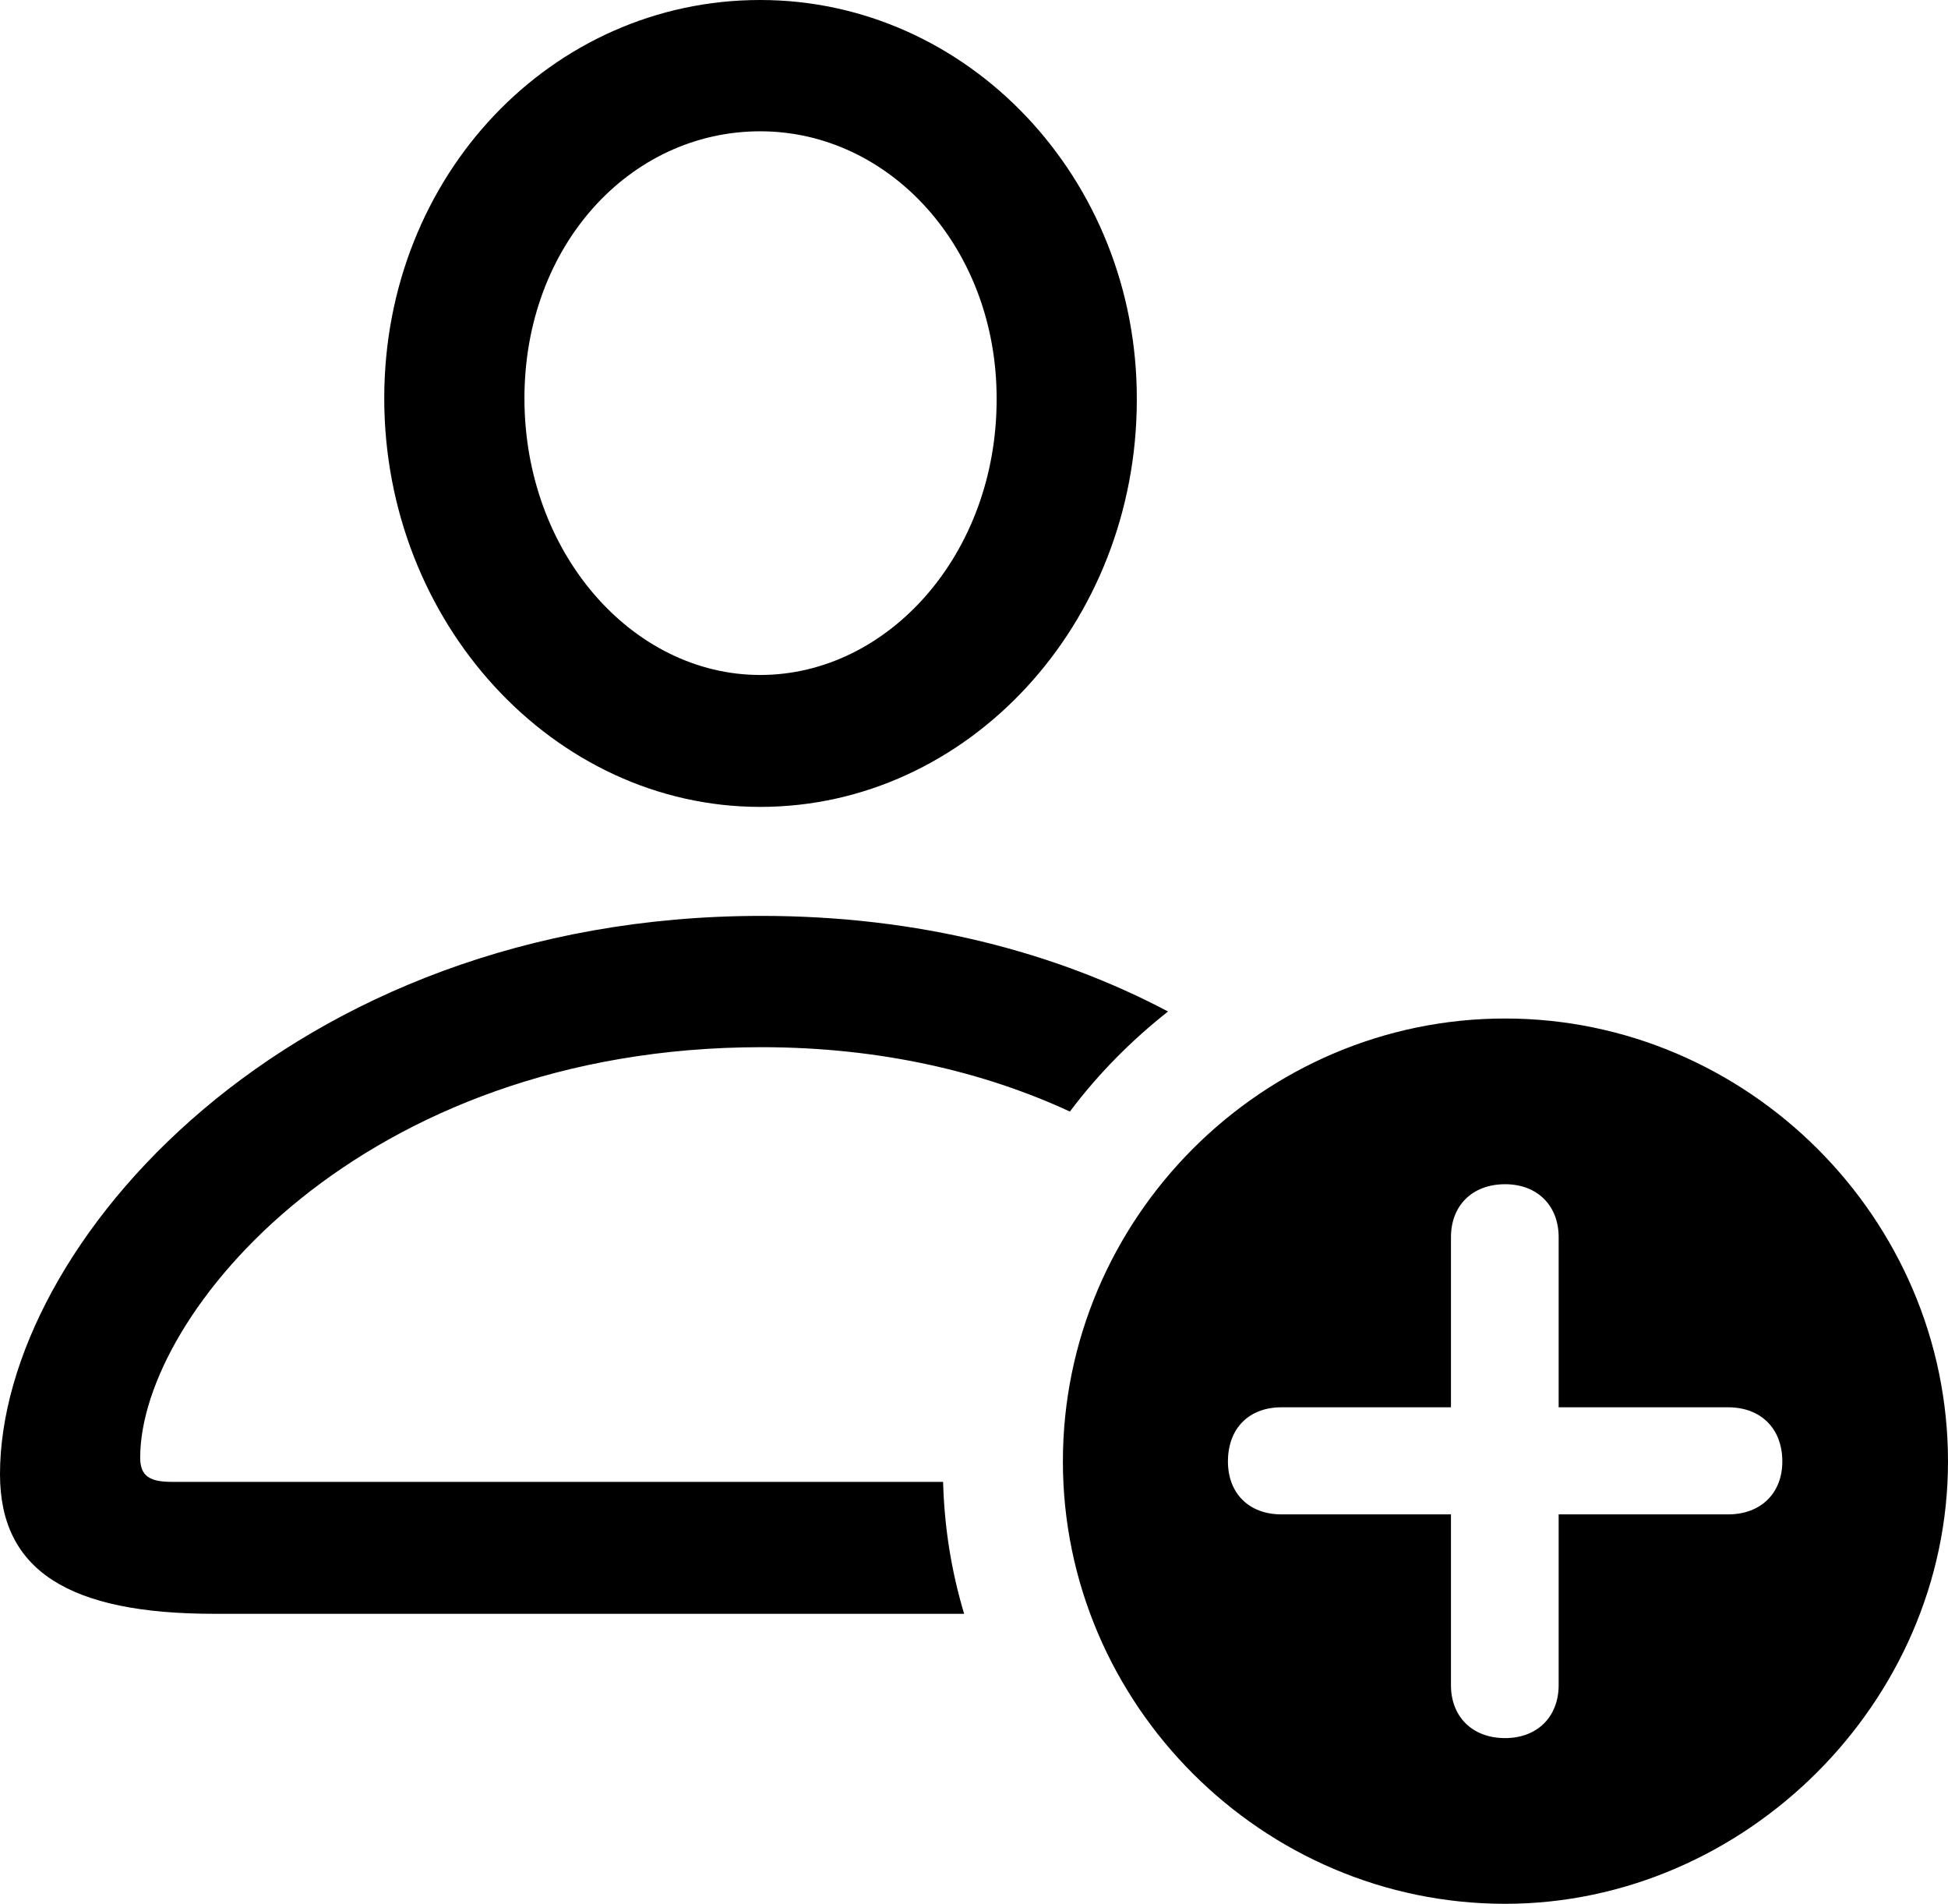 <svg xmlns="http://www.w3.org/2000/svg" viewBox="3.49 4.13 30.57 29.87" width="30.57" height="29.87" fill="currentColor">
  <path d="M15.42 16.79C18.68 16.79 21.33 13.92 21.33 10.40C21.34 6.93 18.68 4.13 15.42 4.13C12.15 4.13 9.52 6.88 9.52 10.38C9.52 13.90 12.18 16.79 15.42 16.79ZM15.42 14.72C13.41 14.72 11.72 12.80 11.72 10.38C11.72 7.98 13.38 6.19 15.42 6.19C17.46 6.19 19.14 8.03 19.13 10.40C19.13 12.82 17.43 14.72 15.42 14.72ZM18.62 29.45C18.42 28.78 18.31 28.10 18.29 27.38L6.19 27.38C5.84 27.38 5.69 27.29 5.69 27.00C5.69 24.75 9.16 20.56 15.44 20.56C17.31 20.56 18.94 20.95 20.28 21.57C20.73 20.97 21.25 20.45 21.82 20.00C20.06 19.07 17.91 18.50 15.44 18.50C8.01 18.50 3.49 23.68 3.49 27.26C3.49 28.77 4.57 29.45 6.85 29.45ZM27.11 34.00C30.87 34.00 34.06 30.84 34.06 27.06C34.06 23.24 30.91 20.11 27.11 20.11C23.30 20.11 20.17 23.24 20.17 27.06C20.17 30.87 23.30 34.00 27.11 34.00ZM27.11 31.40C26.59 31.40 26.26 31.06 26.26 30.57L26.26 27.89L23.60 27.89C23.09 27.89 22.76 27.56 22.76 27.06C22.76 26.54 23.09 26.21 23.60 26.21L26.26 26.21L26.26 23.54C26.26 23.05 26.59 22.71 27.11 22.71C27.62 22.71 27.95 23.05 27.95 23.54L27.95 26.21L30.61 26.21C31.12 26.21 31.46 26.54 31.46 27.06C31.46 27.56 31.12 27.89 30.61 27.89L27.95 27.89L27.95 30.57C27.95 31.06 27.62 31.40 27.11 31.40Z" />
</svg>